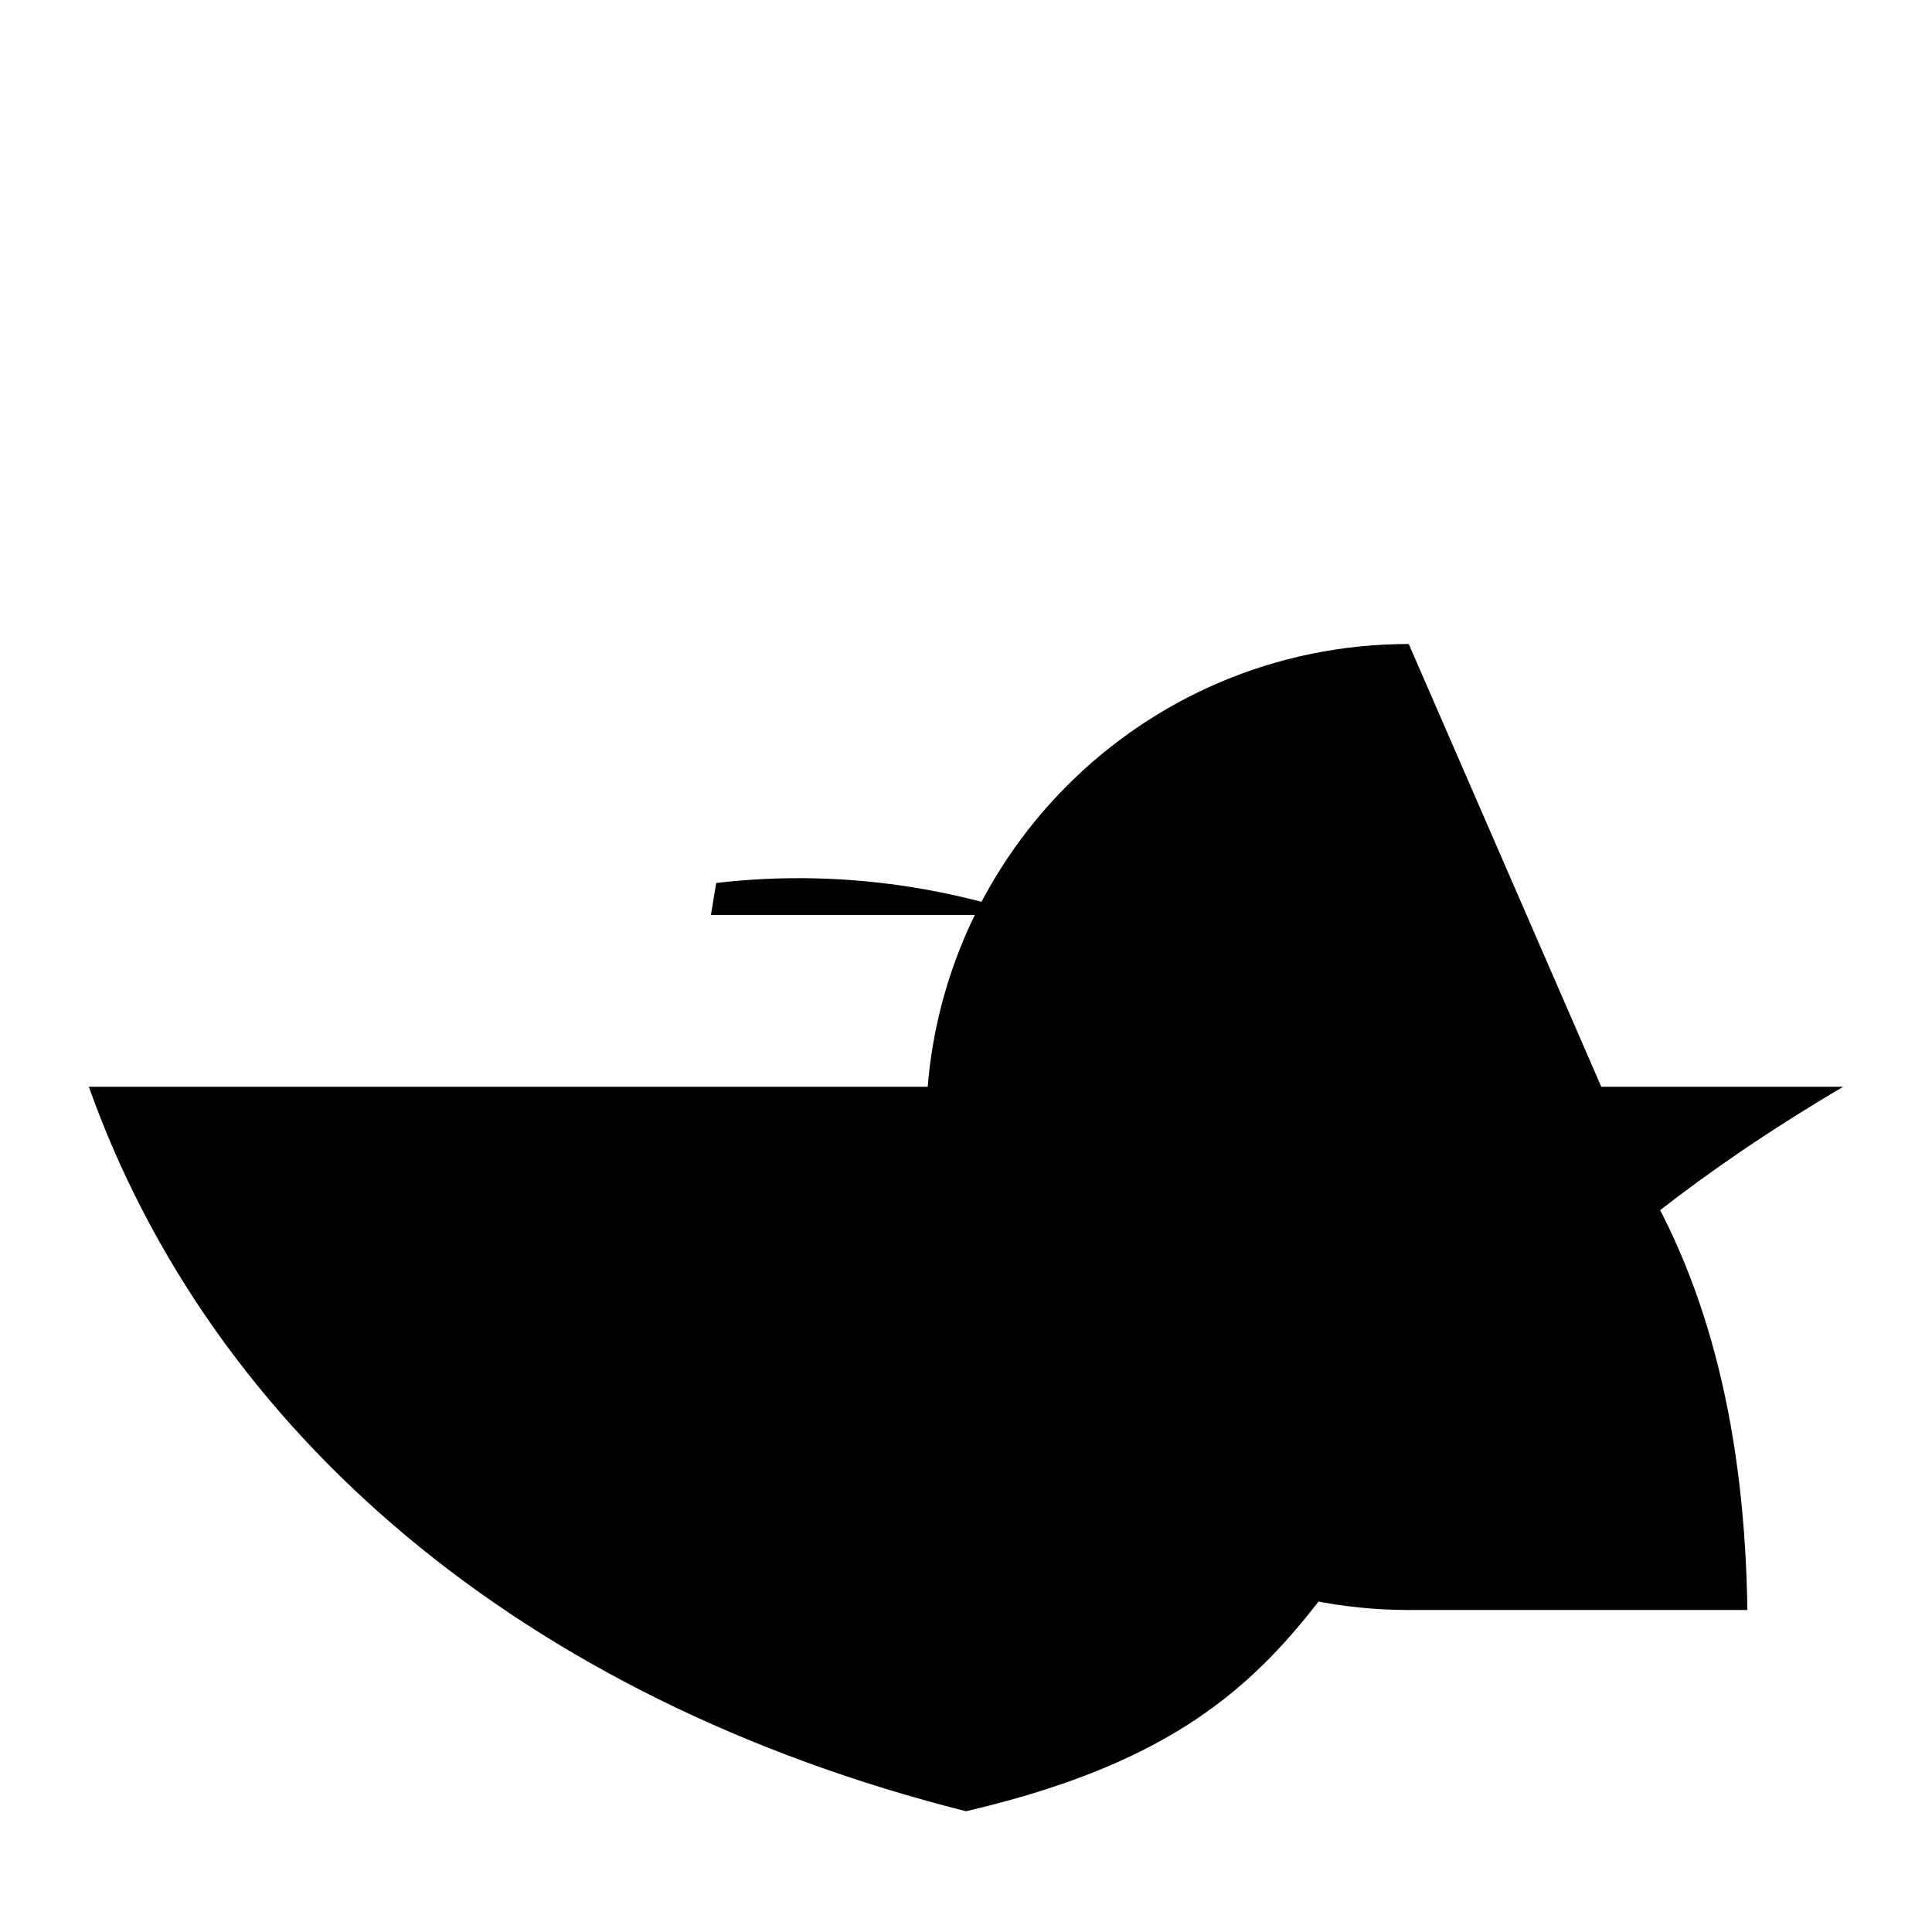 <svg xmlns="http://www.w3.org/2000/svg" viewBox="0 0 48 48">
  <path d="M24,45c-11.046,-2.791 -18.742,-9.419 -21.793,-18h+43.586C31.258,35.581 35.954,42.209 24,45z"/>
  <path d="M34,29c-3.143,-4.728 -9.556,-7.842 -16.206,-7.063l-.131,.794h+16.338z"/>
  <path d="M35,16c-6.627,0 -11.993,5.366 -11.993,12s5.366,12 11.993,12h+8.413c-.06,-4.333 -.927,-8 -2.733,-10.938z"/>
</svg>